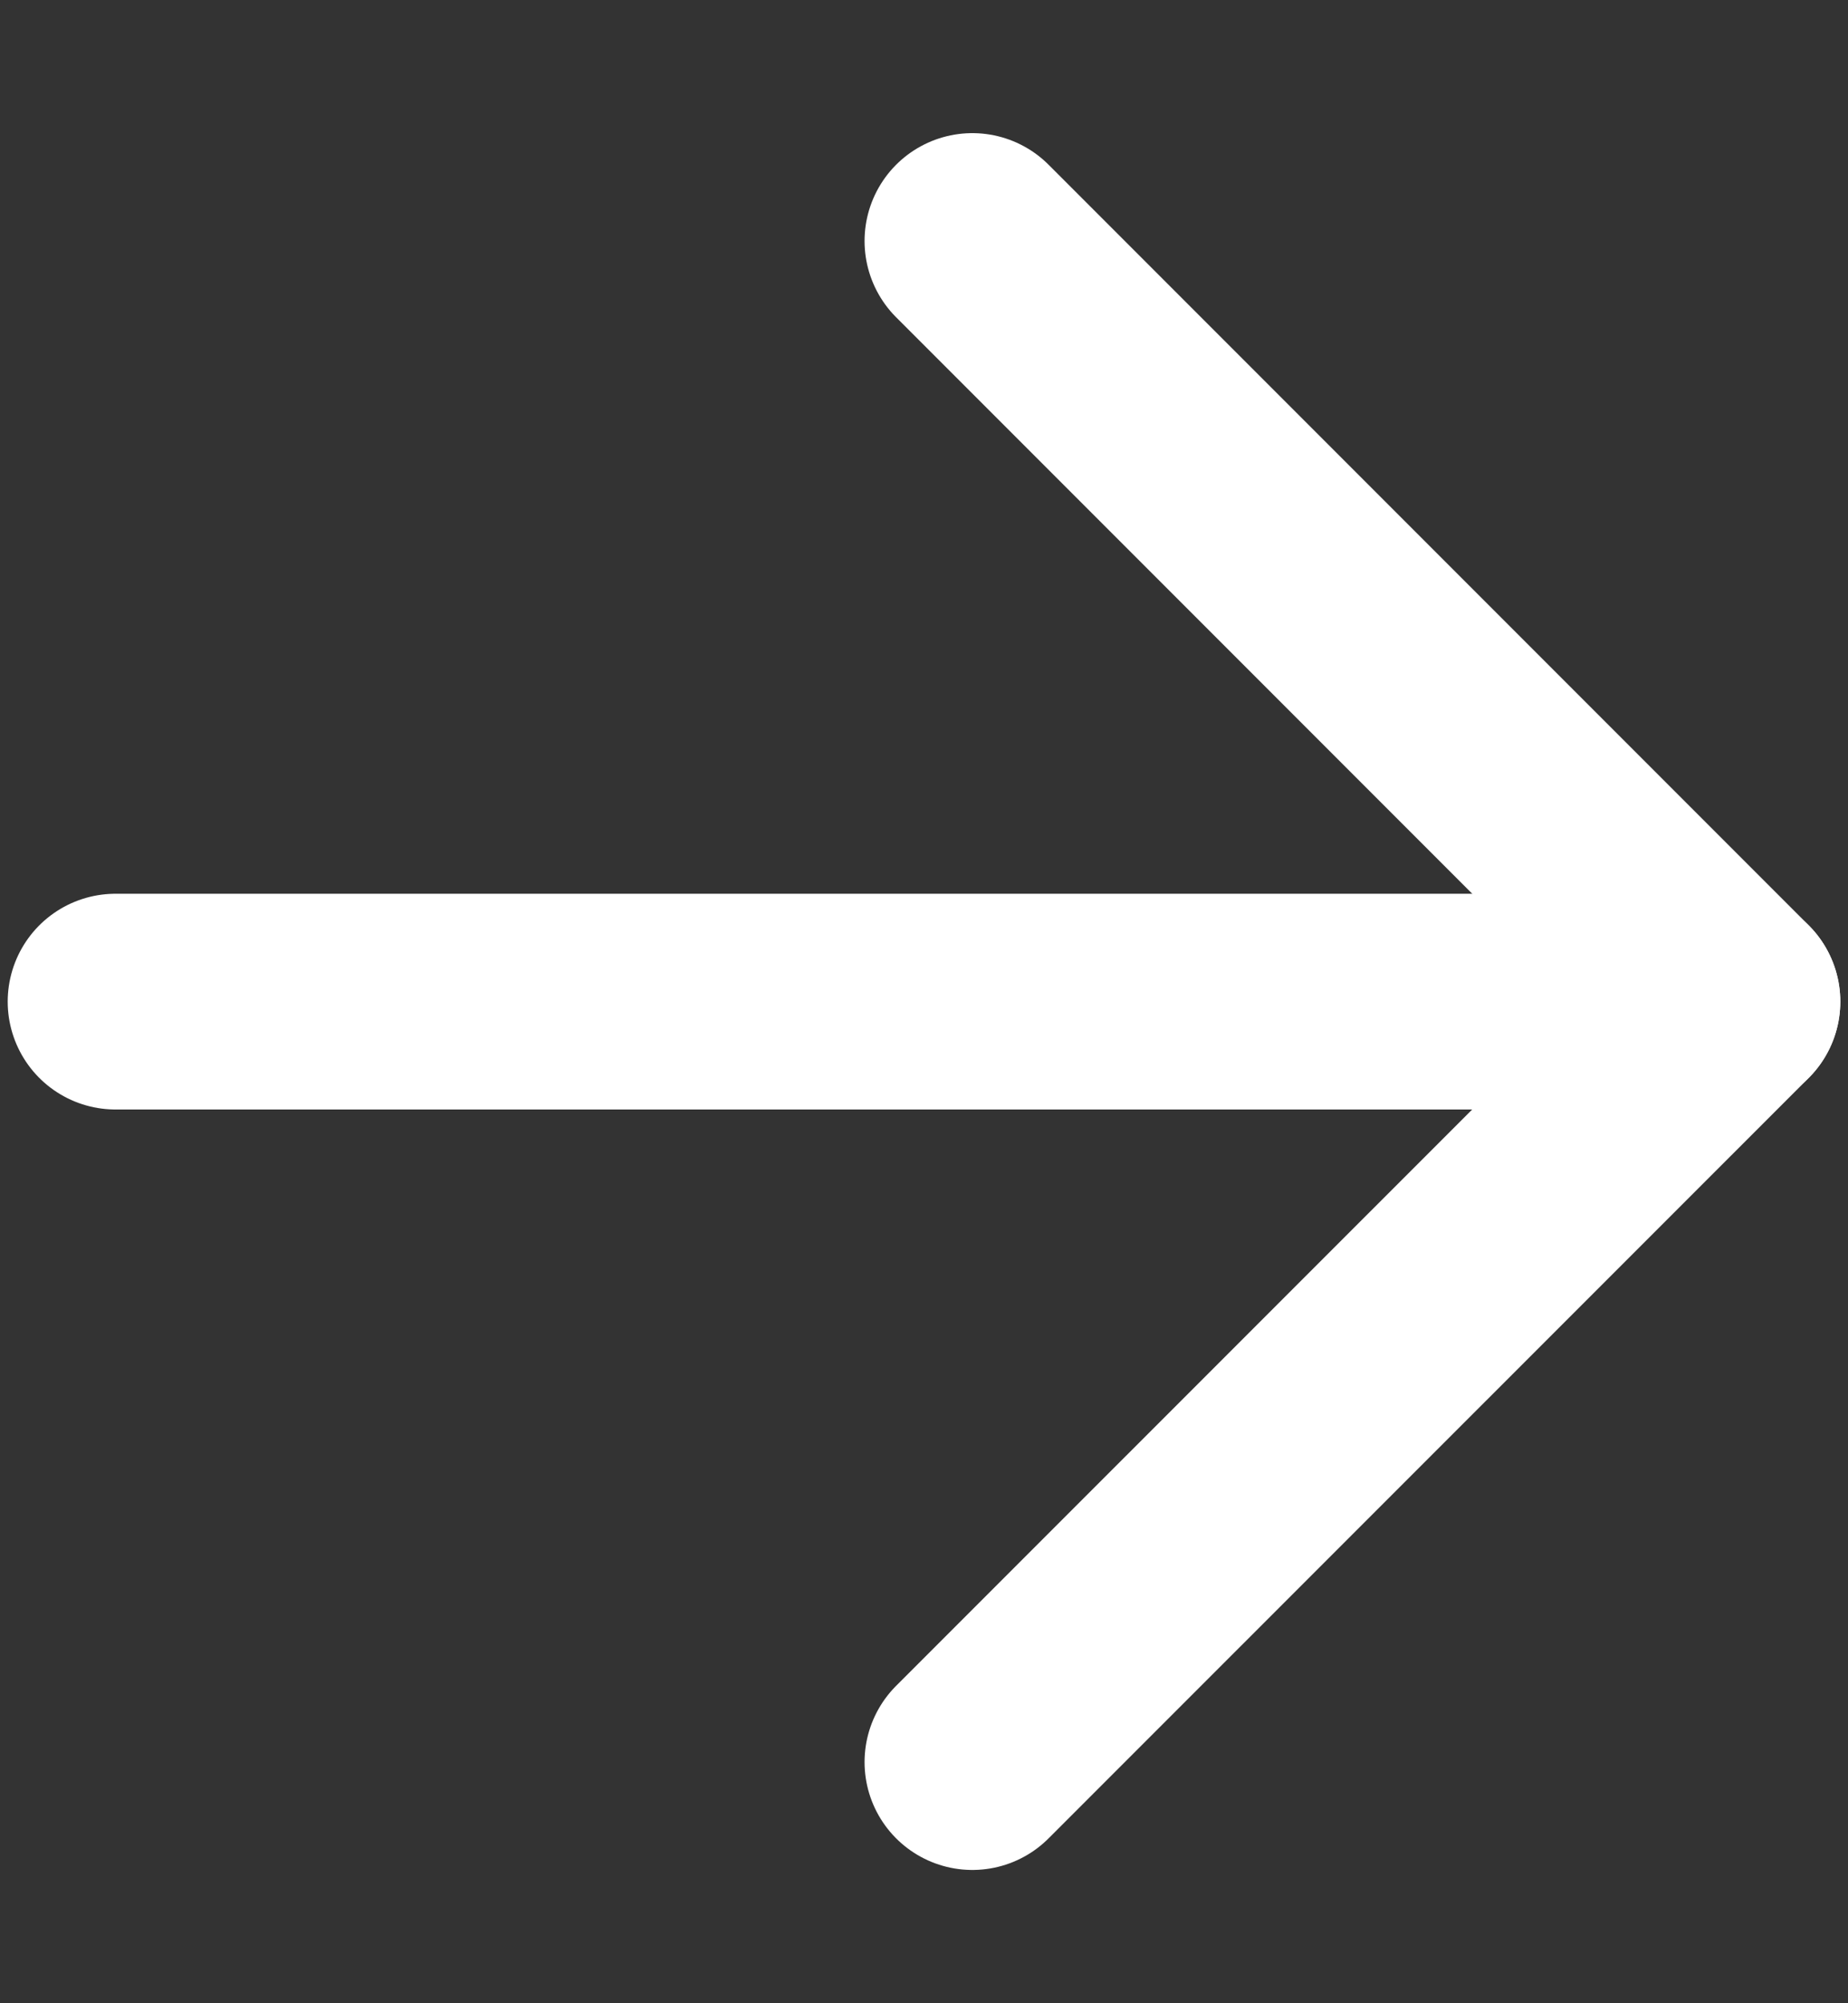 <svg width="12" height="13" viewBox="0 0 12 13" fill="none" xmlns="http://www.w3.org/2000/svg">
<rect x="0" y="0" width="12" height="13" fill="#333333" stroke="none"/>
<path d="M6.314 1.564L11.25 6.5L6.314 11.435" stroke="white" stroke-width="1.4" stroke-linecap="round" stroke-linejoin="round"/>
<path d="M11.25 6.5L0.75 6.5" stroke="white" stroke-width="1.4" stroke-linecap="round" stroke-linejoin="round"/>
</svg>
